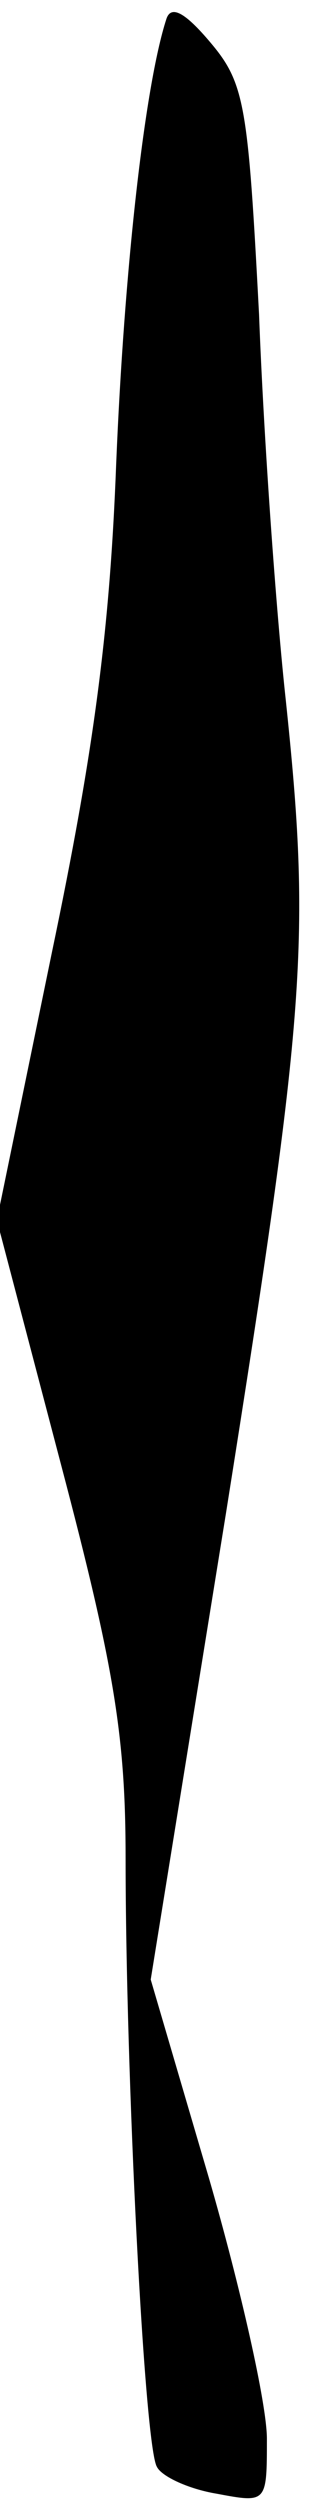 <?xml version="1.0" standalone="no"?>
<!DOCTYPE svg PUBLIC "-//W3C//DTD SVG 20010904//EN"
 "http://www.w3.org/TR/2001/REC-SVG-20010904/DTD/svg10.dtd">
<svg version="1.0" xmlns="http://www.w3.org/2000/svg"
 width="20pt" height="159pt" viewBox="0 0 20 159"
 preserveAspectRatio="xMidYMid meet">
<g transform="translate(0,159) scale(0.1,-0.1)"
fill="#000000" stroke="none">
<path fill="#000000" stroke="none" d="M106 1578 c-14 -43 -27 -161 -32 -283
-4 -105 -14 -182 -41 -311 l-35 -170 41 -156 c34 -129 41 -173 41 -250 0 -137
12 -375 20 -387 3 -6 20 -14 38 -17 32 -6 32 -6 32 35 0 22 -17 97 -37 166
l-37 126 48 297 c51 321 54 365 38 517 -6 55 -14 165 -17 245 -7 133 -9 147
-31 173 -16 19 -25 24 -28 15z"/>
</g>
</svg>
